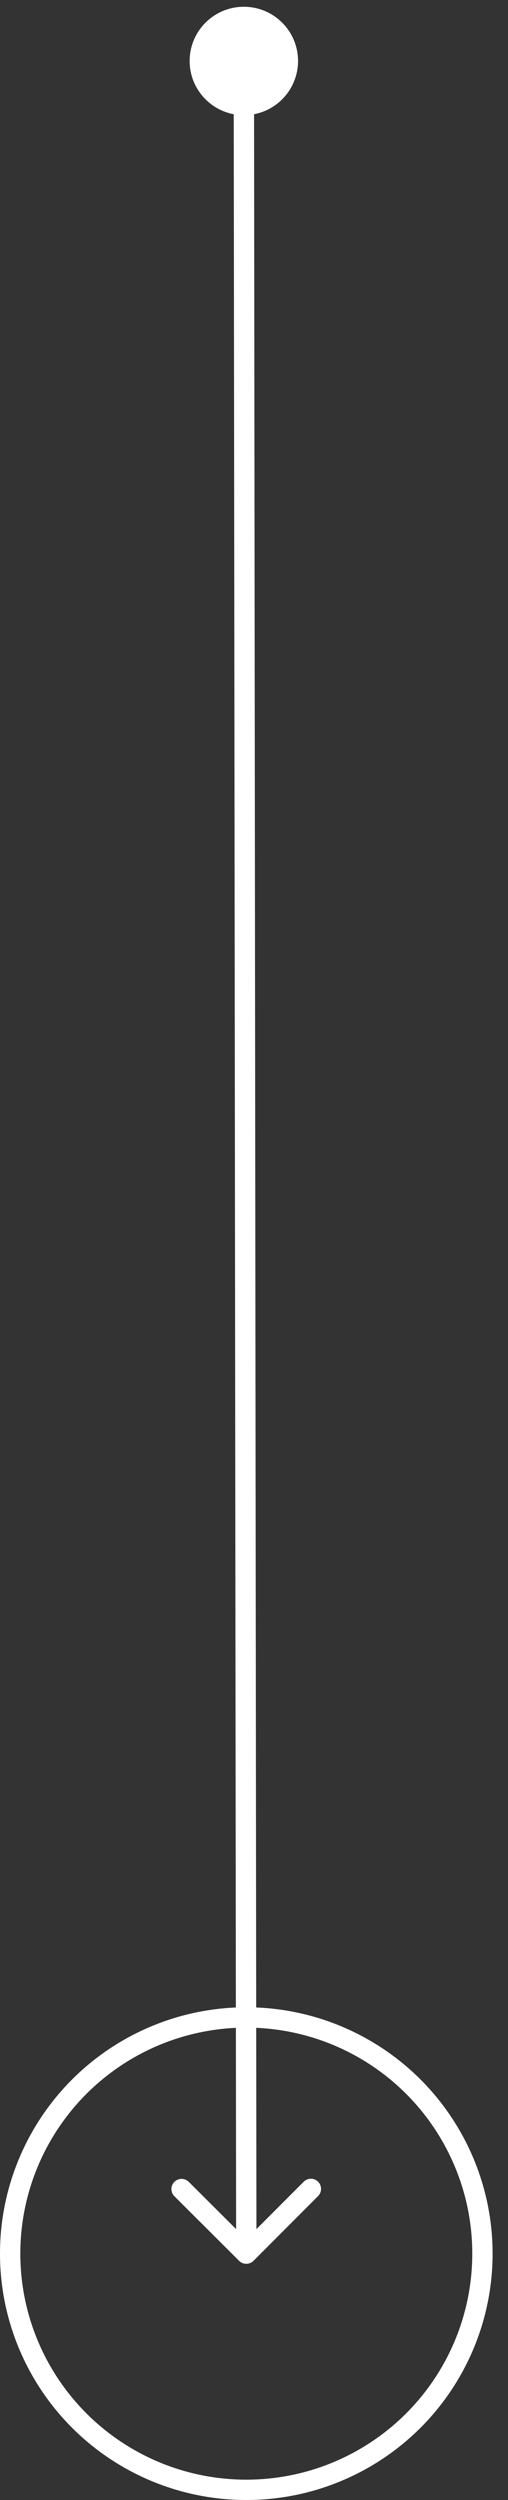 <svg width="25" height="123" viewBox="0 0 25 123" fill="none" xmlns="http://www.w3.org/2000/svg">
<rect x="0" y="0" width="25" height="123" fill="#333333" stroke="none"/>
<path d="M11.997 0.333C10.524 0.335 9.332 1.53 9.333 3.003C9.335 4.476 10.53 5.668 12.003 5.667C13.476 5.665 14.668 4.47 14.667 2.997C14.665 1.524 13.47 0.332 11.997 0.333ZM11.768 111.234C11.963 111.429 12.28 111.428 12.475 111.233L15.653 108.047C15.848 107.852 15.848 107.535 15.653 107.34C15.457 107.145 15.141 107.146 14.946 107.341L12.12 110.173L9.289 107.347C9.093 107.152 8.777 107.153 8.582 107.348C8.387 107.544 8.387 107.86 8.582 108.055L11.768 111.234ZM11.5 3.001L11.621 110.88L12.621 110.879L12.5 2.999L11.5 3.001Z" fill="white"/>
<circle cx="12.121" cy="110.879" r="11.621" stroke="white"/>
</svg>
